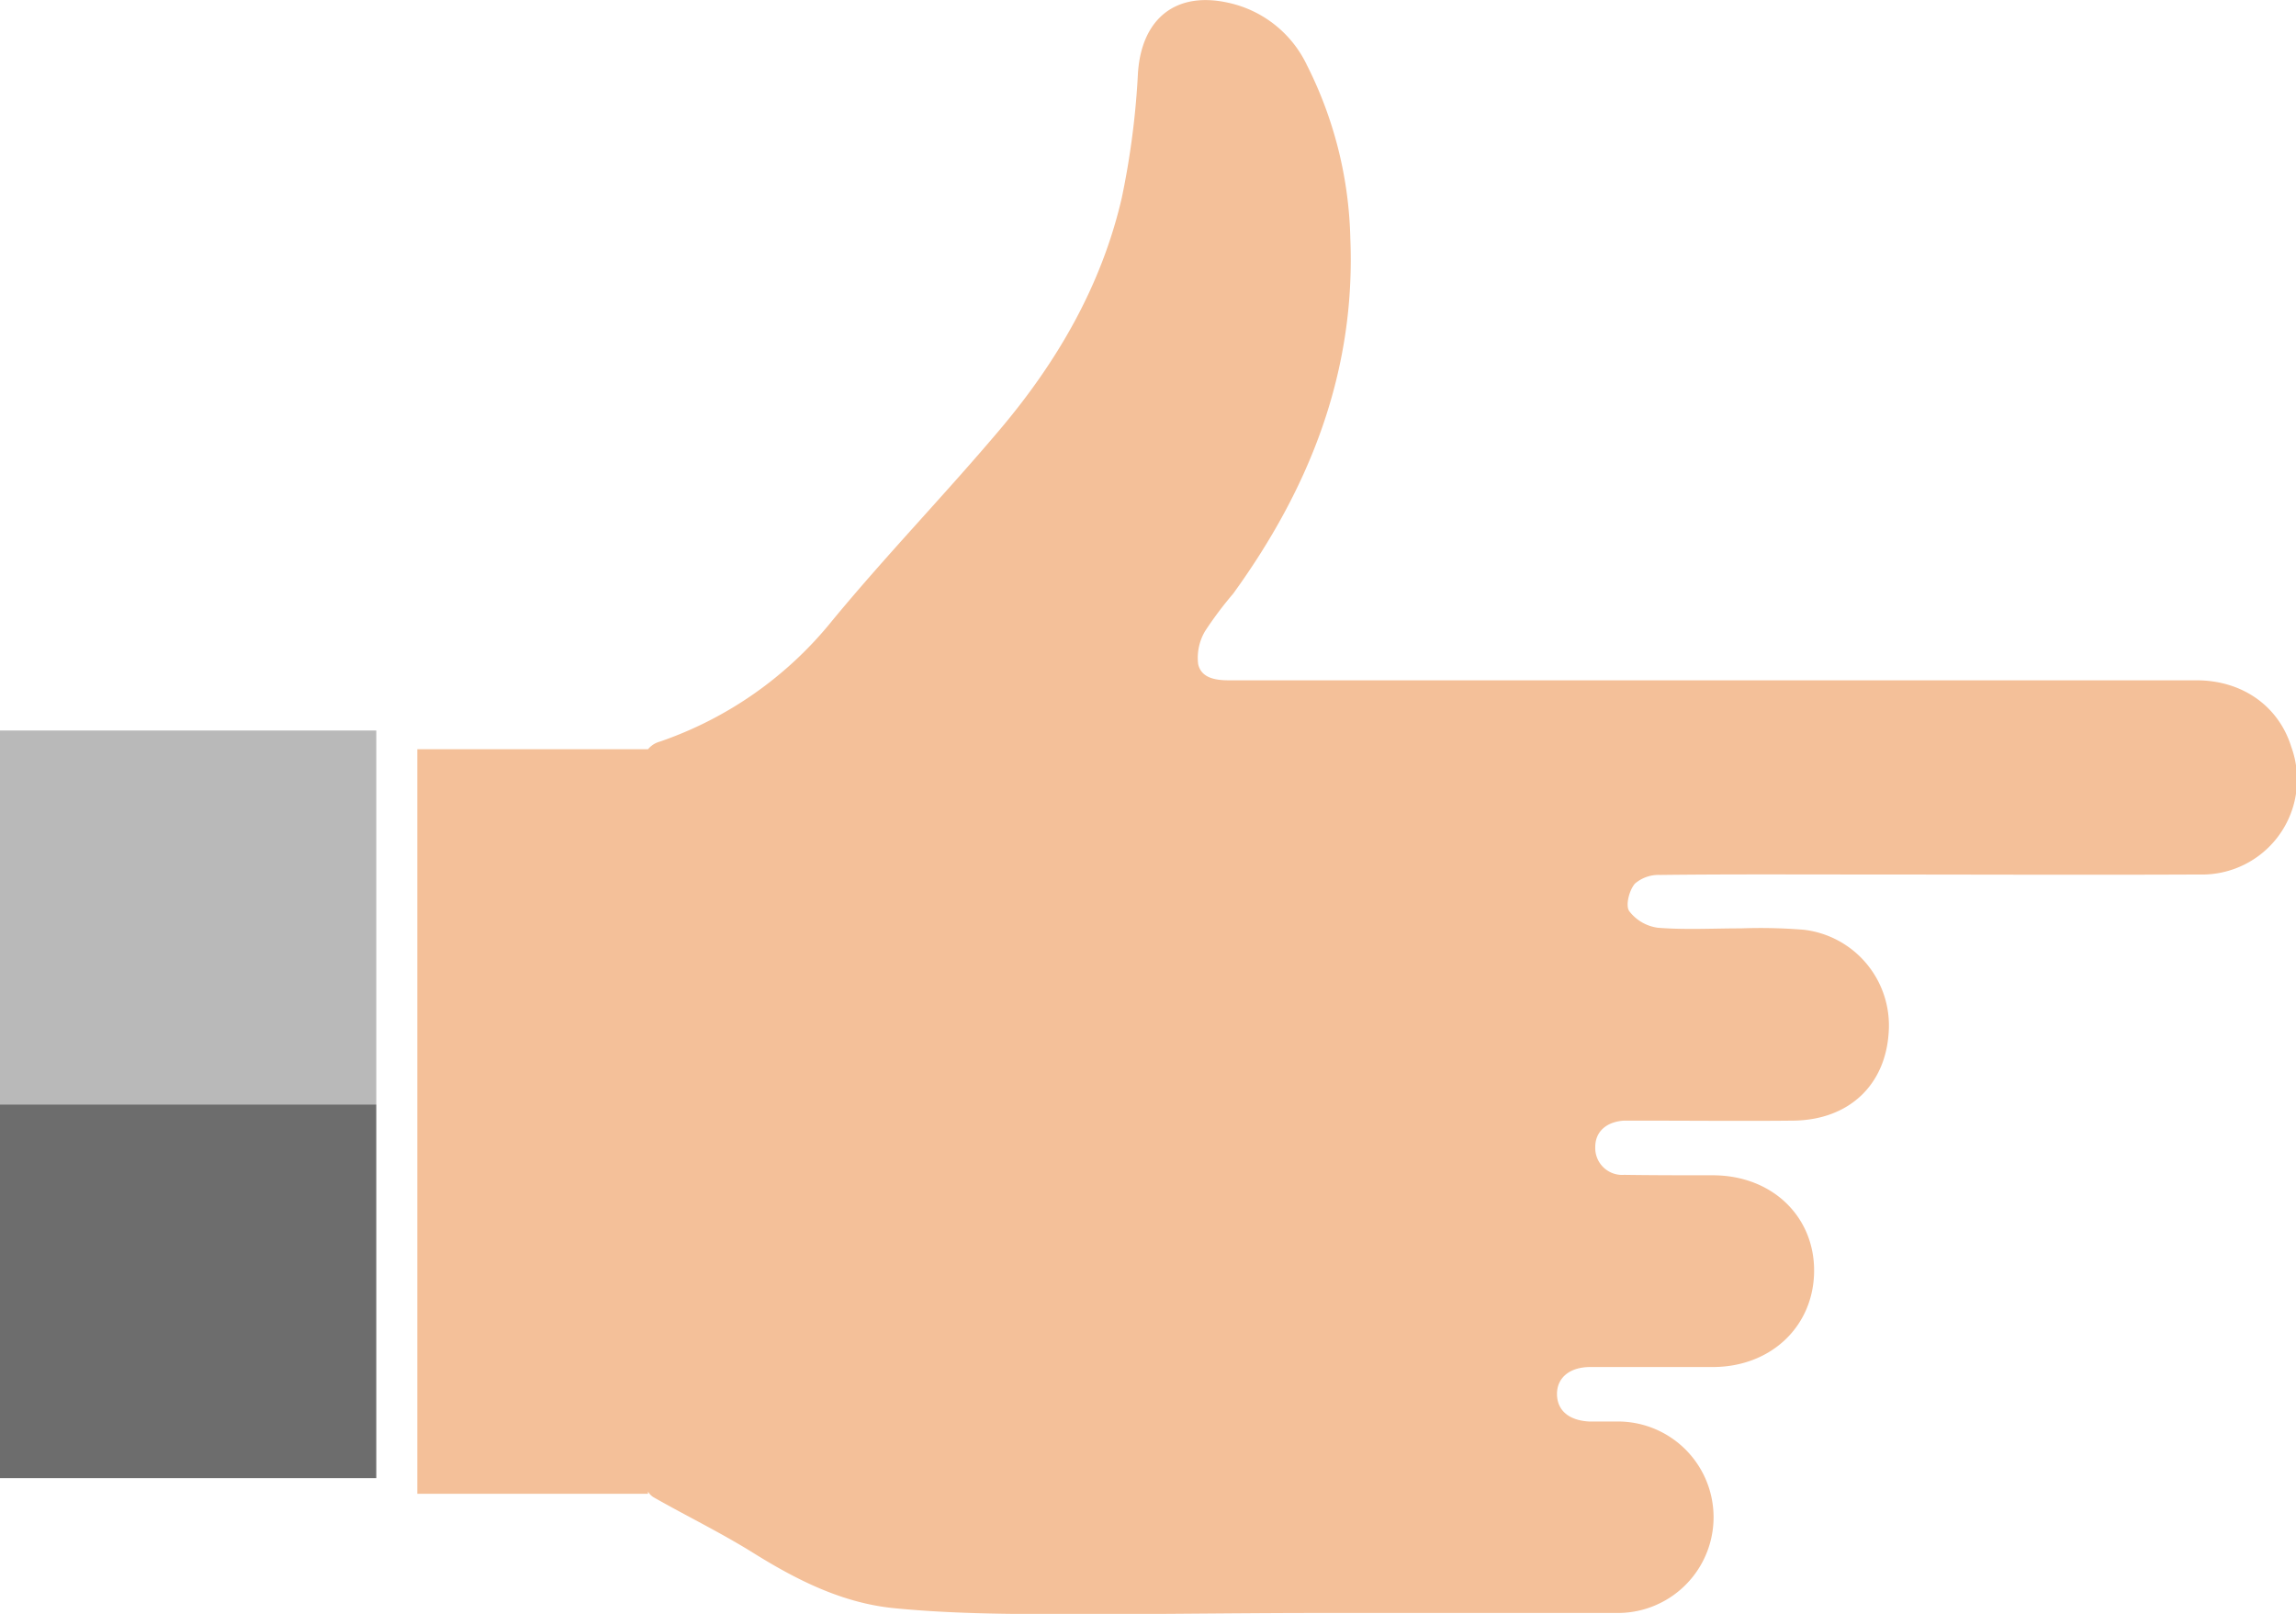 <svg xmlns="http://www.w3.org/2000/svg" viewBox="0 0 262.19 184.25"><defs><style>.cls-1{fill:#f4c099;}.cls-2{fill:#6d6d6d;}.cls-3{fill:#b9b9b9;}</style></defs><g id="Layer_2" data-name="Layer 2"><g id="Layer_1-2" data-name="Layer 1"><path class="cls-1" d="M261.66,85.29c-1.43-4.64-5.56-7.62-10.83-7.62q-27.47,0-54.94,0h0q-27.78,0-55.56,0c-1.56,0-3.17-.27-3.51-1.87a6,6,0,0,1,.79-3.74,42.26,42.26,0,0,1,3.21-4.28c8.77-12.1,14-25.36,13.38-40.55a46.1,46.1,0,0,0-4.95-19.78,13,13,0,0,0-9-7.14c-6-1.33-9.88,1.83-10.3,8a92.22,92.22,0,0,1-1.85,14.28c-2.31,10-7.35,18.68-13.91,26.44-6.26,7.41-13,14.37-19.19,21.87A43.32,43.32,0,0,1,75.35,84.67a2.63,2.63,0,0,0-1.35.87H47.65v85H74v-.25a1.92,1.92,0,0,0,.6.63c3.81,2.17,7.77,4.09,11.48,6.41,5,3.11,10.16,5.69,16,6.27,5.46.54,11,.65,16.45.68,10.31.06,20.61-.11,30.92-.13,11.77,0,23.54,0,35.3,0a10.93,10.93,0,1,0,0-21.86c-1.1,0-2.21,0-3.3,0-2.31-.13-3.63-1.28-3.65-3.11s1.38-3.1,3.78-3.11c4.68,0,9.36,0,14,0,6.65,0,11.51-4.63,11.58-10.89s-4.77-11-11.57-11c-3.38,0-6.75,0-10.12-.05a3.07,3.07,0,0,1-3.3-3.19c0-1.73,1.25-2.86,3.26-3,.61,0,1.24,0,1.86,0,5.85,0,11.7.06,17.55,0,6.33-.1,10.49-4.08,10.84-10.13a11,11,0,0,0-9.68-11.66,61.67,61.67,0,0,0-7.2-.16c-3.16,0-6.34.18-9.48-.07a4.93,4.93,0,0,1-3.28-1.91c-.43-.65,0-2.35.65-3.12a4.15,4.15,0,0,1,2.9-1c7.57-.09,15.14-.05,22.72-.05,12.94,0,25.88.06,38.83,0A10.85,10.85,0,0,0,261.66,85.29Z"/><rect class="cls-2" y="126.08" width="42.97" height="42.68"/><rect class="cls-3" y="83.4" width="42.97" height="42.68"/></g></g></svg>